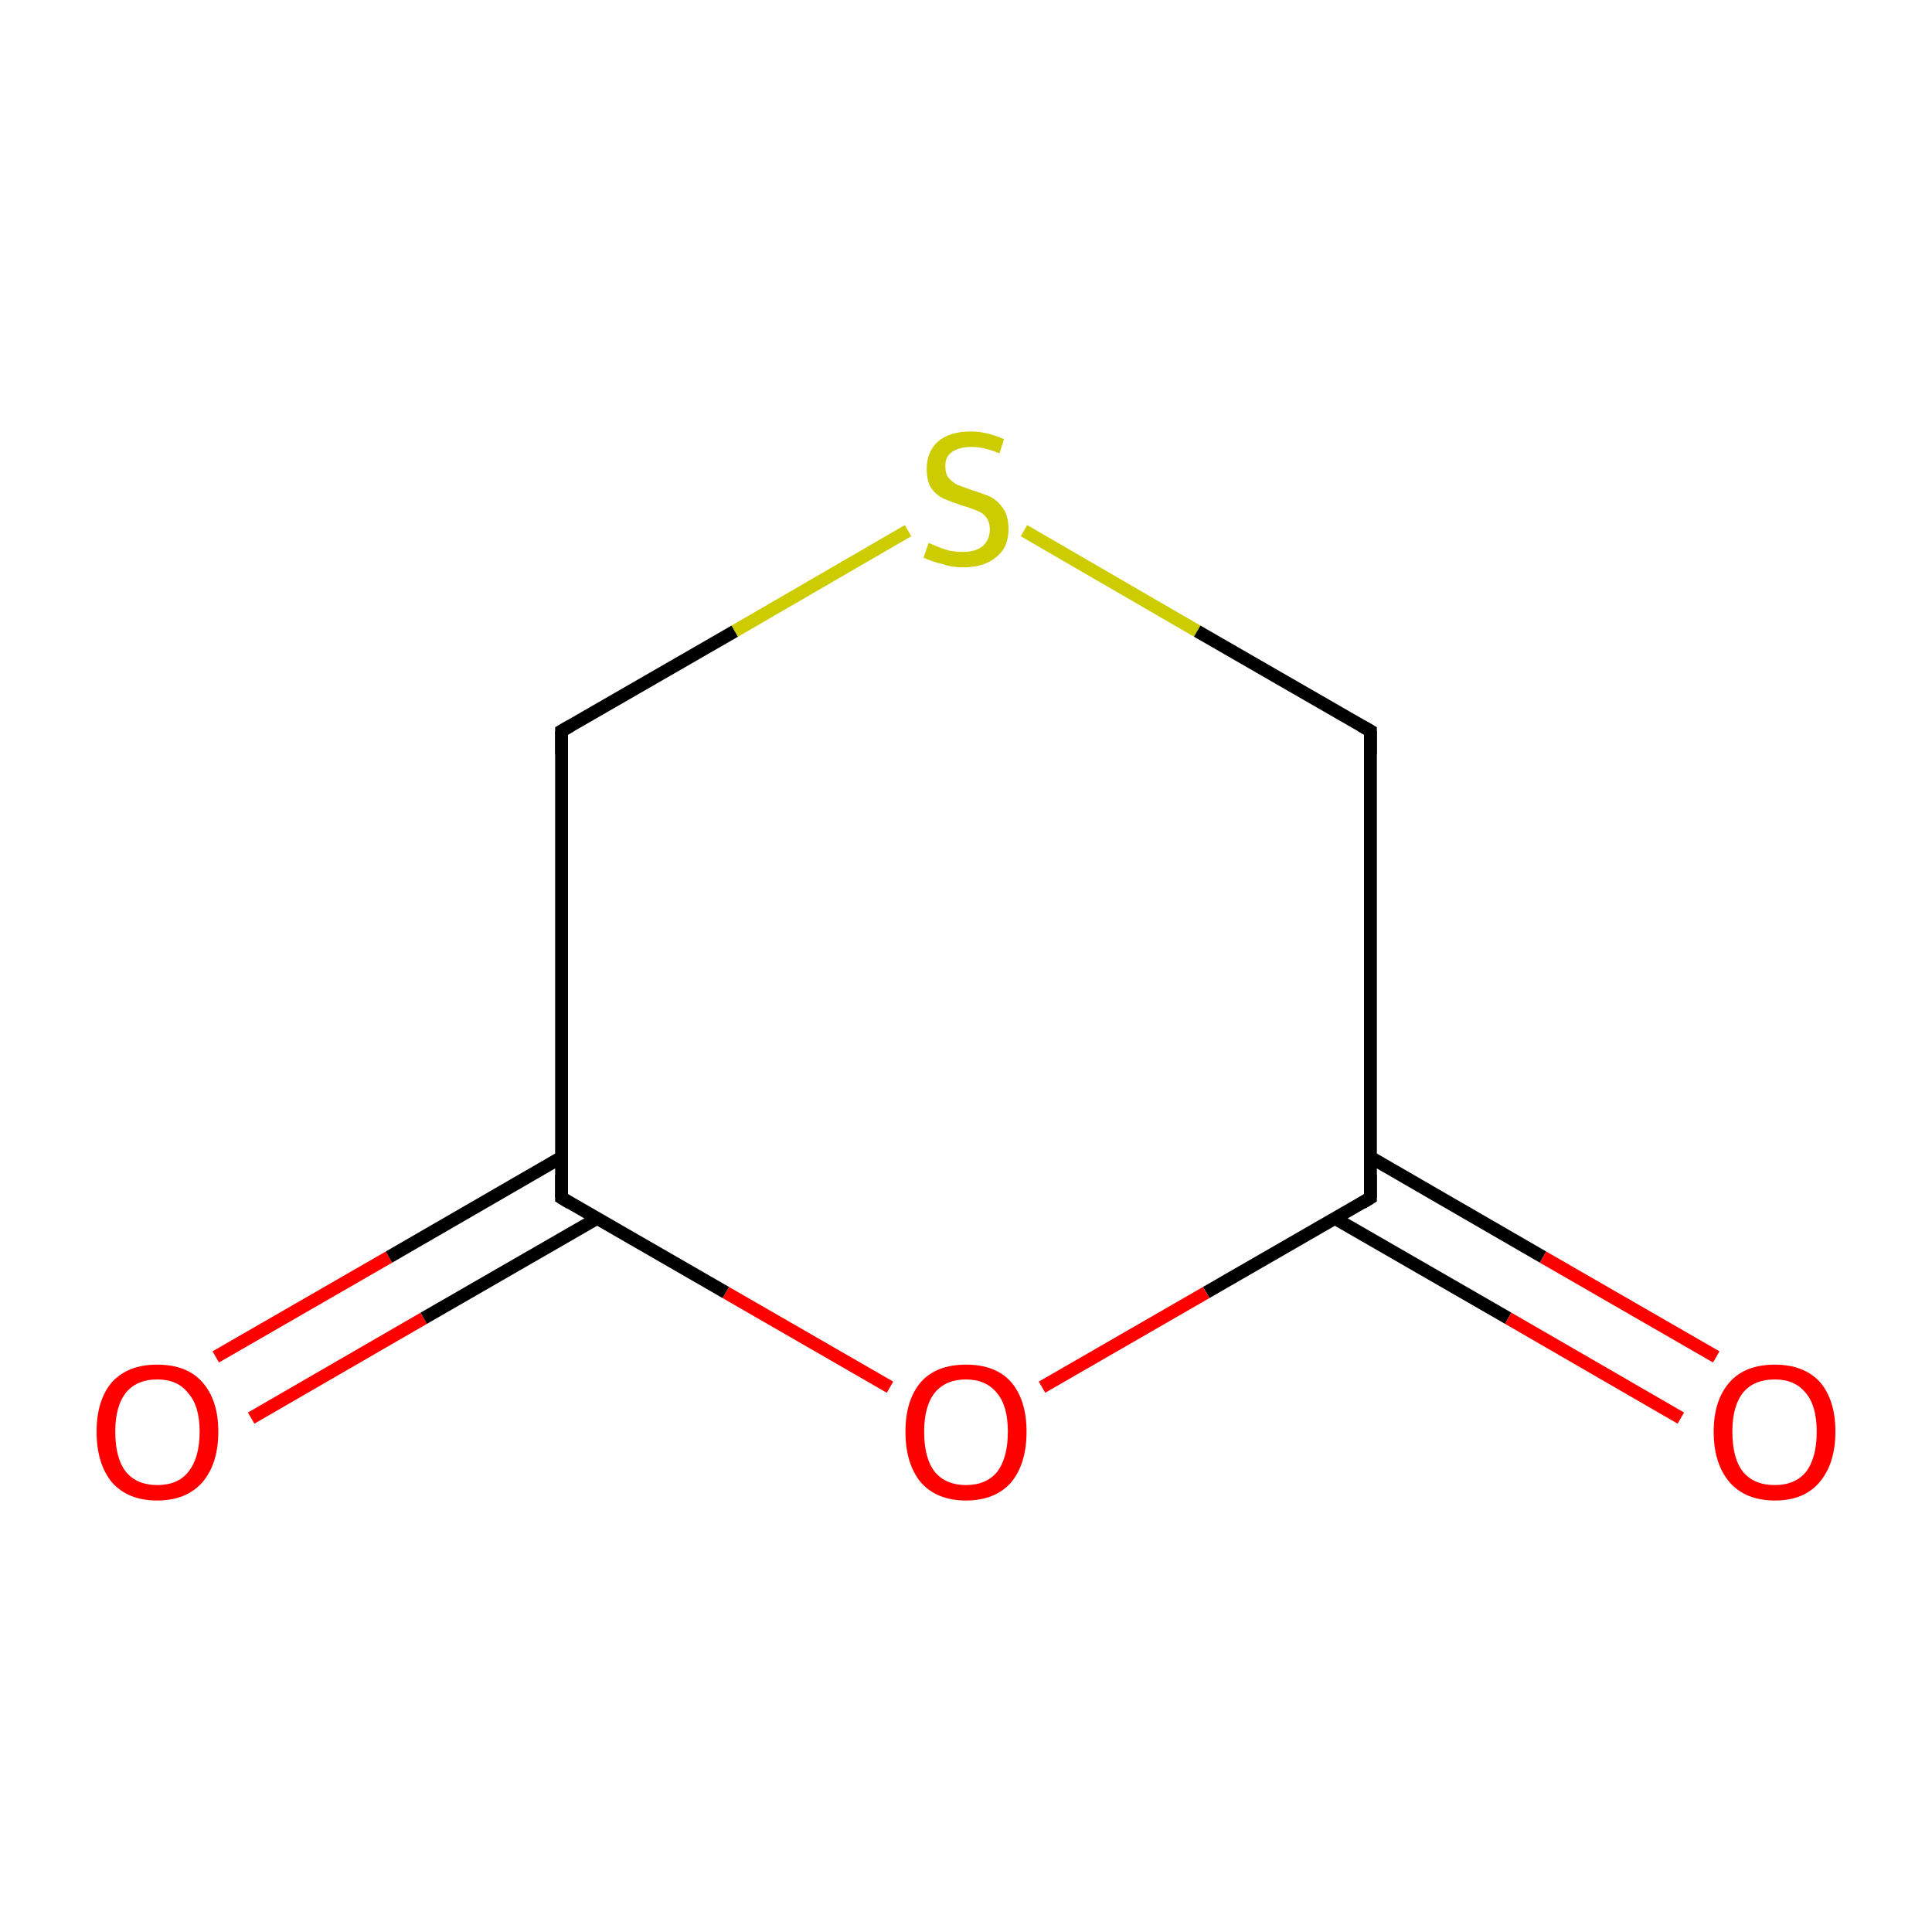 <?xml version='1.0' encoding='iso-8859-1'?>
<svg version='1.1' baseProfile='full'
              xmlns='http://www.w3.org/2000/svg'
                      xmlns:rdkit='http://www.rdkit.org/xml'
                      xmlns:xlink='http://www.w3.org/1999/xlink'
                  xml:space='preserve'
width='300px' height='300px' viewBox='0 0 300 300'>
<!-- END OF HEADER -->
<rect style='opacity:1.0;fill:#FFFFFF;stroke:none' width='300.0' height='300.0' x='0.0' y='0.0'> </rect>
<path class='bond-0 atom-0 atom-1' d='M 33.5,210.7 L 60.4,195.2' style='fill:none;fill-rule:evenodd;stroke:#FF0000;stroke-width:2.0px;stroke-linecap:butt;stroke-linejoin:miter;stroke-opacity:1' />
<path class='bond-0 atom-0 atom-1' d='M 60.4,195.2 L 87.2,179.7' style='fill:none;fill-rule:evenodd;stroke:#000000;stroke-width:2.0px;stroke-linecap:butt;stroke-linejoin:miter;stroke-opacity:1' />
<path class='bond-0 atom-0 atom-1' d='M 39.0,220.2 L 65.8,204.7' style='fill:none;fill-rule:evenodd;stroke:#FF0000;stroke-width:2.0px;stroke-linecap:butt;stroke-linejoin:miter;stroke-opacity:1' />
<path class='bond-0 atom-0 atom-1' d='M 65.8,204.7 L 92.7,189.2' style='fill:none;fill-rule:evenodd;stroke:#000000;stroke-width:2.0px;stroke-linecap:butt;stroke-linejoin:miter;stroke-opacity:1' />
<path class='bond-1 atom-1 atom-2' d='M 87.2,186.0 L 87.2,113.5' style='fill:none;fill-rule:evenodd;stroke:#000000;stroke-width:2.0px;stroke-linecap:butt;stroke-linejoin:miter;stroke-opacity:1' />
<path class='bond-2 atom-2 atom-3' d='M 87.2,113.5 L 114.1,98.0' style='fill:none;fill-rule:evenodd;stroke:#000000;stroke-width:2.0px;stroke-linecap:butt;stroke-linejoin:miter;stroke-opacity:1' />
<path class='bond-2 atom-2 atom-3' d='M 114.1,98.0 L 141.0,82.4' style='fill:none;fill-rule:evenodd;stroke:#CCCC00;stroke-width:2.0px;stroke-linecap:butt;stroke-linejoin:miter;stroke-opacity:1' />
<path class='bond-3 atom-3 atom-4' d='M 159.0,82.4 L 185.9,98.0' style='fill:none;fill-rule:evenodd;stroke:#CCCC00;stroke-width:2.0px;stroke-linecap:butt;stroke-linejoin:miter;stroke-opacity:1' />
<path class='bond-3 atom-3 atom-4' d='M 185.9,98.0 L 212.8,113.5' style='fill:none;fill-rule:evenodd;stroke:#000000;stroke-width:2.0px;stroke-linecap:butt;stroke-linejoin:miter;stroke-opacity:1' />
<path class='bond-4 atom-4 atom-5' d='M 212.8,113.5 L 212.8,186.0' style='fill:none;fill-rule:evenodd;stroke:#000000;stroke-width:2.0px;stroke-linecap:butt;stroke-linejoin:miter;stroke-opacity:1' />
<path class='bond-5 atom-5 atom-6' d='M 207.3,189.2 L 234.2,204.7' style='fill:none;fill-rule:evenodd;stroke:#000000;stroke-width:2.0px;stroke-linecap:butt;stroke-linejoin:miter;stroke-opacity:1' />
<path class='bond-5 atom-5 atom-6' d='M 234.2,204.7 L 261.0,220.2' style='fill:none;fill-rule:evenodd;stroke:#FF0000;stroke-width:2.0px;stroke-linecap:butt;stroke-linejoin:miter;stroke-opacity:1' />
<path class='bond-5 atom-5 atom-6' d='M 212.8,179.7 L 239.6,195.2' style='fill:none;fill-rule:evenodd;stroke:#000000;stroke-width:2.0px;stroke-linecap:butt;stroke-linejoin:miter;stroke-opacity:1' />
<path class='bond-5 atom-5 atom-6' d='M 239.6,195.2 L 266.5,210.7' style='fill:none;fill-rule:evenodd;stroke:#FF0000;stroke-width:2.0px;stroke-linecap:butt;stroke-linejoin:miter;stroke-opacity:1' />
<path class='bond-6 atom-5 atom-7' d='M 212.8,186.0 L 187.3,200.7' style='fill:none;fill-rule:evenodd;stroke:#000000;stroke-width:2.0px;stroke-linecap:butt;stroke-linejoin:miter;stroke-opacity:1' />
<path class='bond-6 atom-5 atom-7' d='M 187.3,200.7 L 161.8,215.4' style='fill:none;fill-rule:evenodd;stroke:#FF0000;stroke-width:2.0px;stroke-linecap:butt;stroke-linejoin:miter;stroke-opacity:1' />
<path class='bond-7 atom-7 atom-1' d='M 138.2,215.4 L 112.7,200.7' style='fill:none;fill-rule:evenodd;stroke:#FF0000;stroke-width:2.0px;stroke-linecap:butt;stroke-linejoin:miter;stroke-opacity:1' />
<path class='bond-7 atom-7 atom-1' d='M 112.7,200.7 L 87.2,186.0' style='fill:none;fill-rule:evenodd;stroke:#000000;stroke-width:2.0px;stroke-linecap:butt;stroke-linejoin:miter;stroke-opacity:1' />
<path d='M 87.2,182.4 L 87.2,186.0 L 88.5,186.8' style='fill:none;stroke:#000000;stroke-width:2.0px;stroke-linecap:butt;stroke-linejoin:miter;stroke-miterlimit:10;stroke-opacity:1;' />
<path d='M 87.2,117.1 L 87.2,113.5 L 88.6,112.7' style='fill:none;stroke:#000000;stroke-width:2.0px;stroke-linecap:butt;stroke-linejoin:miter;stroke-miterlimit:10;stroke-opacity:1;' />
<path d='M 211.4,112.7 L 212.8,113.5 L 212.8,117.1' style='fill:none;stroke:#000000;stroke-width:2.0px;stroke-linecap:butt;stroke-linejoin:miter;stroke-miterlimit:10;stroke-opacity:1;' />
<path d='M 212.8,182.4 L 212.8,186.0 L 211.5,186.8' style='fill:none;stroke:#000000;stroke-width:2.0px;stroke-linecap:butt;stroke-linejoin:miter;stroke-miterlimit:10;stroke-opacity:1;' />
<path class='atom-0' d='M 15.0 222.3
Q 15.0 217.4, 17.4 214.6
Q 19.9 211.9, 24.4 211.9
Q 29.0 211.9, 31.4 214.6
Q 33.9 217.4, 33.9 222.3
Q 33.9 227.3, 31.4 230.2
Q 28.9 233.0, 24.4 233.0
Q 19.9 233.0, 17.4 230.2
Q 15.0 227.3, 15.0 222.3
M 24.4 230.6
Q 27.6 230.6, 29.2 228.6
Q 31.0 226.4, 31.0 222.3
Q 31.0 218.3, 29.2 216.3
Q 27.6 214.2, 24.4 214.2
Q 21.3 214.2, 19.6 216.2
Q 17.9 218.3, 17.9 222.3
Q 17.9 226.5, 19.6 228.6
Q 21.3 230.6, 24.4 230.6
' fill='#FF0000'/>
<path class='atom-3' d='M 144.2 84.3
Q 144.4 84.4, 145.4 84.8
Q 146.3 85.2, 147.4 85.5
Q 148.5 85.7, 149.5 85.7
Q 151.5 85.7, 152.6 84.8
Q 153.7 83.8, 153.7 82.2
Q 153.7 81.0, 153.1 80.3
Q 152.6 79.6, 151.7 79.3
Q 150.8 78.9, 149.4 78.5
Q 147.6 77.9, 146.5 77.4
Q 145.4 76.9, 144.6 75.8
Q 143.9 74.7, 143.9 72.8
Q 143.9 70.2, 145.6 68.6
Q 147.4 67.0, 150.8 67.0
Q 153.2 67.0, 155.9 68.2
L 155.2 70.4
Q 152.8 69.4, 150.9 69.4
Q 148.9 69.4, 147.8 70.2
Q 146.7 71.0, 146.8 72.5
Q 146.8 73.6, 147.3 74.2
Q 147.9 74.9, 148.7 75.3
Q 149.5 75.6, 150.9 76.1
Q 152.8 76.7, 153.9 77.2
Q 155.0 77.8, 155.8 79.0
Q 156.6 80.2, 156.6 82.2
Q 156.6 85.0, 154.7 86.5
Q 152.8 88.1, 149.6 88.1
Q 147.8 88.1, 146.4 87.6
Q 145.0 87.3, 143.4 86.6
L 144.2 84.3
' fill='#CCCC00'/>
<path class='atom-6' d='M 266.1 222.3
Q 266.1 217.4, 268.6 214.6
Q 271.0 211.9, 275.6 211.9
Q 280.1 211.9, 282.6 214.6
Q 285.0 217.4, 285.0 222.3
Q 285.0 227.3, 282.5 230.2
Q 280.1 233.0, 275.6 233.0
Q 271.1 233.0, 268.6 230.2
Q 266.1 227.3, 266.1 222.3
M 275.6 230.6
Q 278.7 230.6, 280.4 228.6
Q 282.1 226.4, 282.1 222.3
Q 282.1 218.3, 280.4 216.3
Q 278.7 214.2, 275.6 214.2
Q 272.4 214.2, 270.7 216.2
Q 269.0 218.3, 269.0 222.3
Q 269.0 226.5, 270.7 228.6
Q 272.4 230.6, 275.6 230.6
' fill='#FF0000'/>
<path class='atom-7' d='M 140.6 222.3
Q 140.6 217.4, 143.0 214.6
Q 145.4 211.9, 150.0 211.9
Q 154.6 211.9, 157.0 214.6
Q 159.4 217.4, 159.4 222.3
Q 159.4 227.3, 157.0 230.2
Q 154.5 233.0, 150.0 233.0
Q 145.5 233.0, 143.0 230.2
Q 140.6 227.3, 140.6 222.3
M 150.0 230.6
Q 153.1 230.6, 154.8 228.6
Q 156.5 226.4, 156.5 222.3
Q 156.5 218.3, 154.8 216.3
Q 153.1 214.2, 150.0 214.2
Q 146.9 214.2, 145.2 216.2
Q 143.5 218.3, 143.5 222.3
Q 143.5 226.5, 145.2 228.6
Q 146.9 230.6, 150.0 230.6
' fill='#FF0000'/>
</svg>
